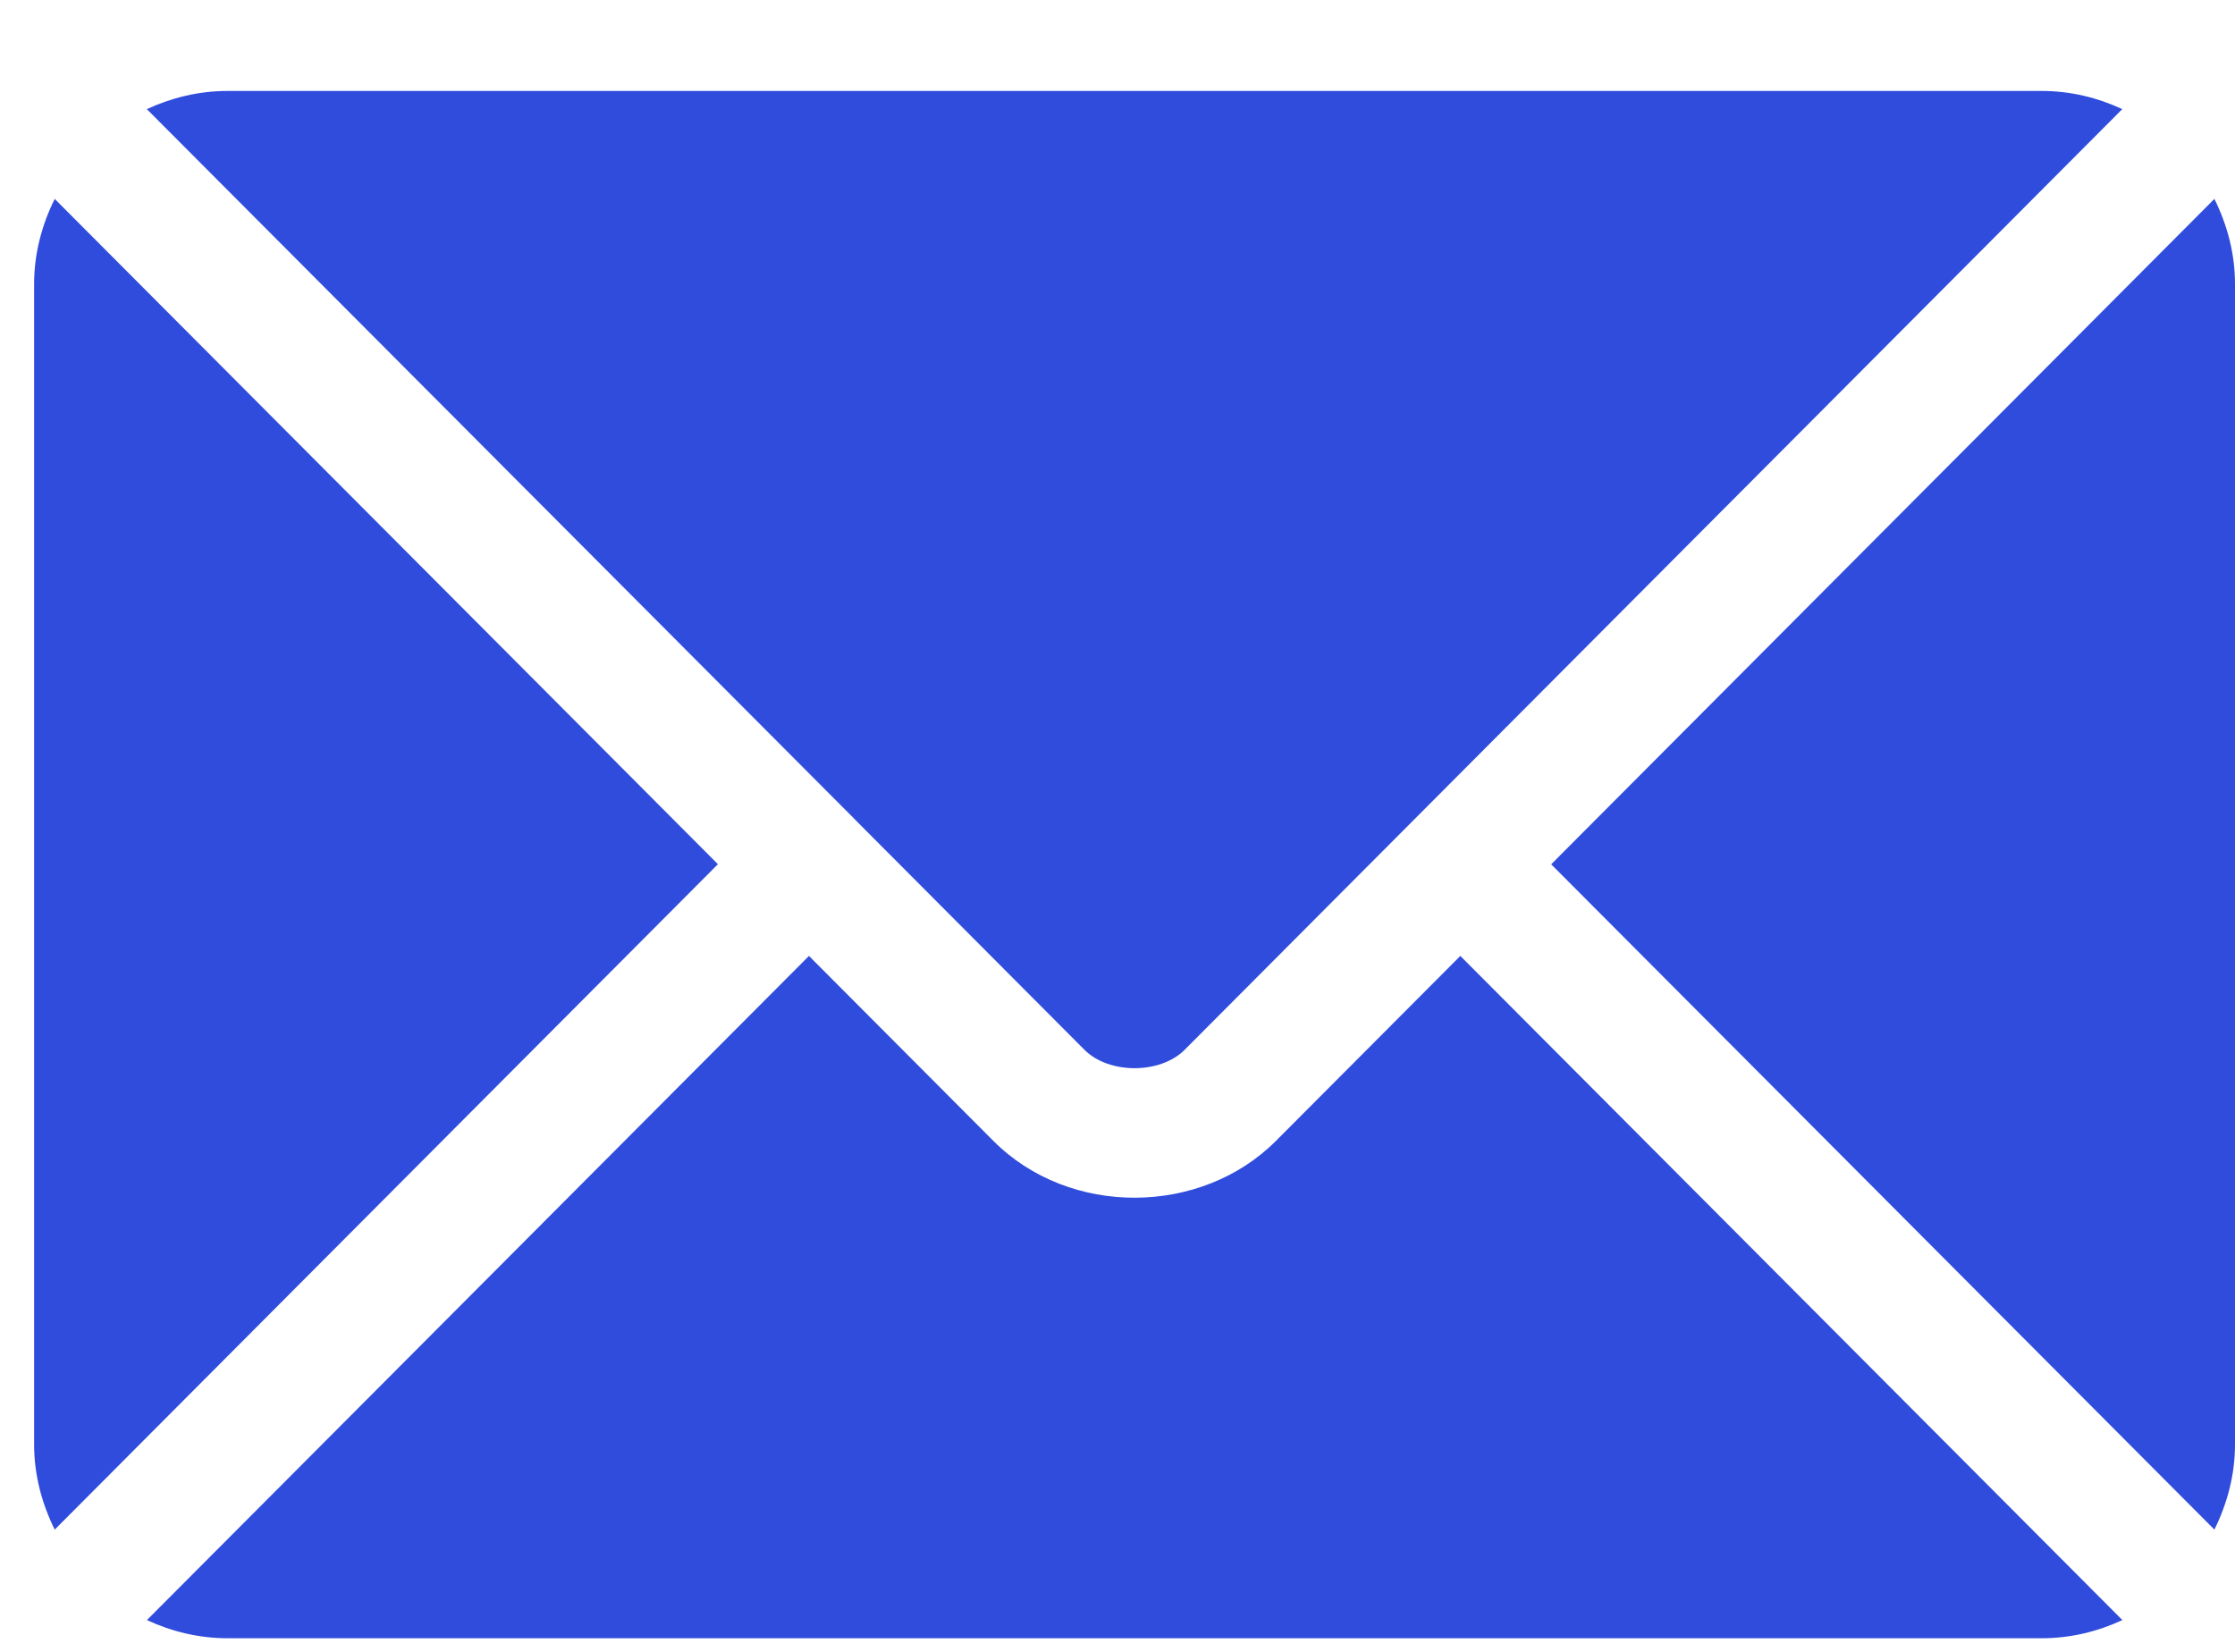 <svg width="23" height="17" viewBox="0 0 23 17" fill="none" xmlns="http://www.w3.org/2000/svg">
<g id="Group 4789">
<g id="Group">
<g id="Group_2">
<path id="Vector" d="M15.028 9.838L13.131 11.741C12.362 12.513 11.008 12.53 10.222 11.741L8.325 9.838L1.512 16.673C1.766 16.791 2.045 16.86 2.343 16.86H21.011C21.308 16.86 21.587 16.791 21.841 16.673L15.028 9.838Z" fill="#2F4CDD"/>
</g>
</g>
<g id="Group_3">
<g id="Group_4">
<path id="Vector_2" d="M21.01 0.936H2.342C2.044 0.936 1.765 1.006 1.511 1.123L8.792 8.427C8.792 8.428 8.793 8.428 8.793 8.428C8.794 8.429 8.794 8.43 8.794 8.43L11.161 10.805C11.412 11.056 11.939 11.056 12.19 10.805L14.557 8.43C14.557 8.43 14.558 8.429 14.558 8.428C14.558 8.428 14.559 8.428 14.56 8.427L21.84 1.123C21.586 1.005 21.307 0.936 21.01 0.936Z" fill="#2F4CDD"/>
</g>
</g>
<g id="Group_5">
<g id="Group_6">
<path id="Vector_3" d="M0.563 2.047C0.432 2.312 0.351 2.607 0.351 2.922V14.866C0.351 15.182 0.432 15.476 0.563 15.742L7.388 8.894L0.563 2.047Z" fill="#2F4CDD"/>
</g>
</g>
<g id="Group_7">
<g id="Group_8">
<path id="Vector_4" d="M22.788 2.047L15.963 8.895L22.788 15.742C22.919 15.476 23 15.182 23 14.866V2.922C23 2.607 22.919 2.312 22.788 2.047Z" fill="#2F4CDD"/>
</g>
</g>
</g>
</svg>

